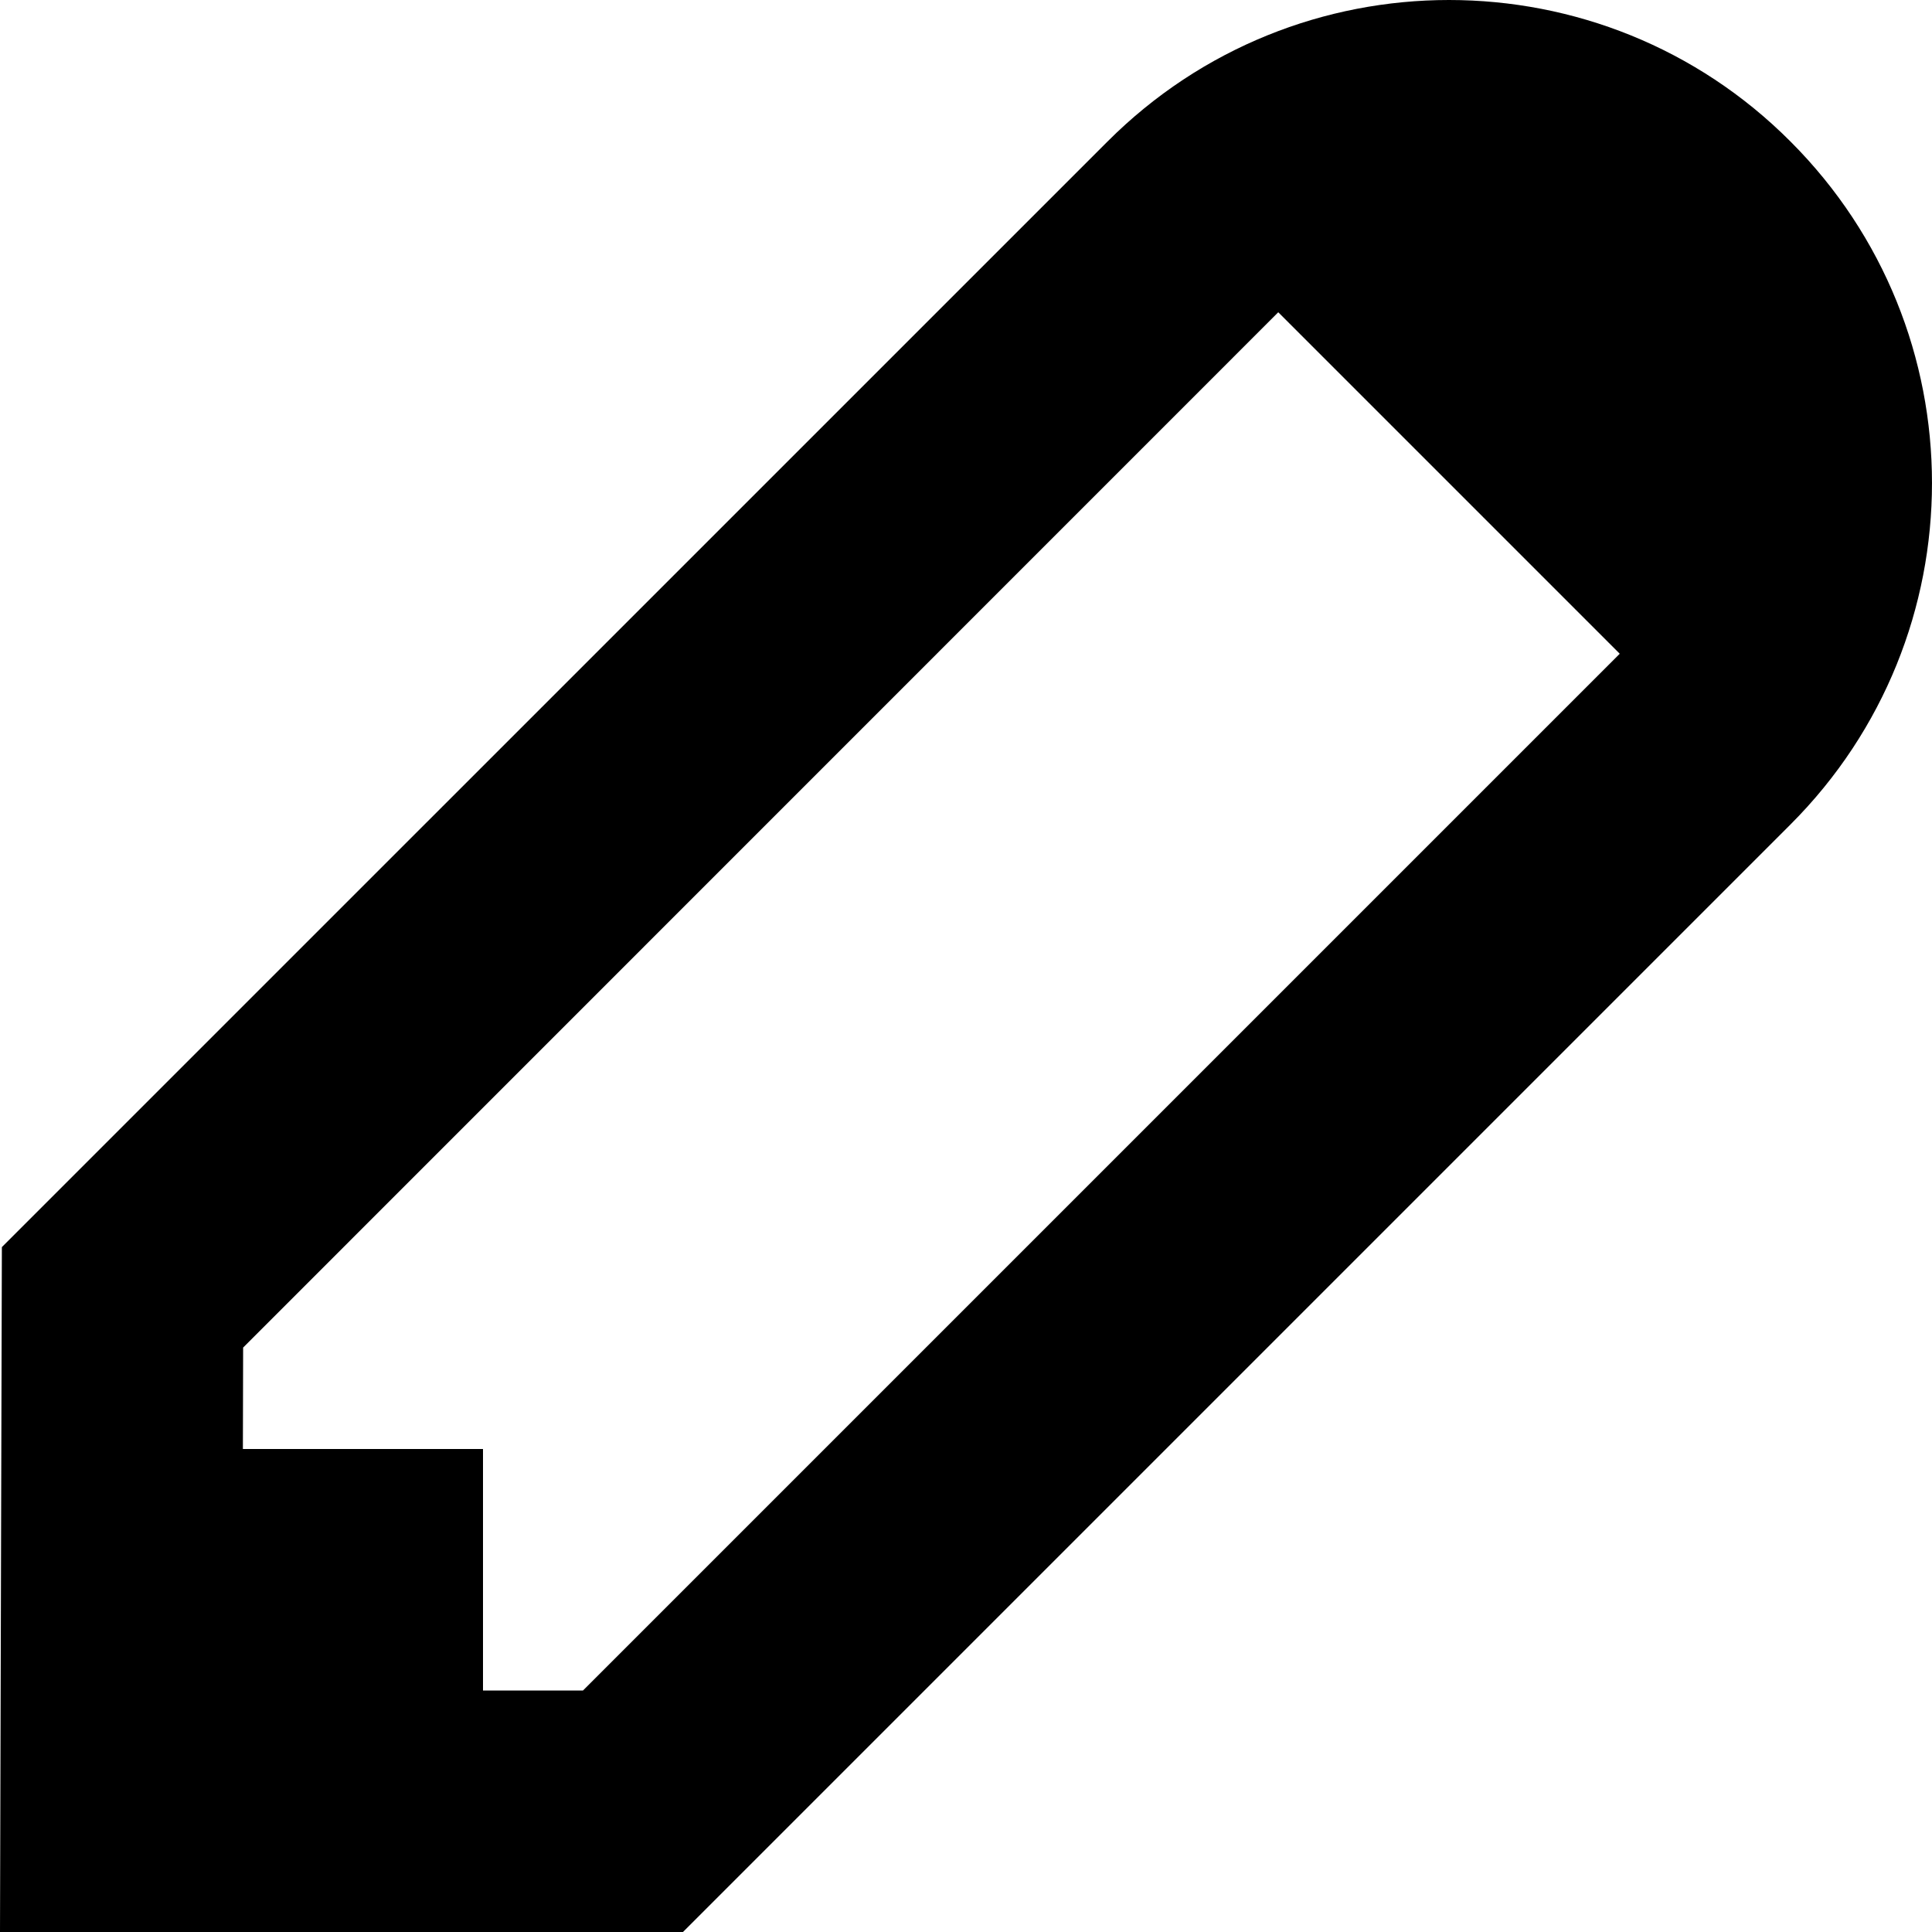 <?xml version='1.0' encoding='ISO-8859-1'?>
<!-- Generator: Adobe Illustrator 15.1.0, SVG Export Plug-In . SVG Version: 6.00 Build 0)  -->
<!DOCTYPE svg PUBLIC "-//W3C//DTD SVG 1.1//EN" "http://www.w3.org/Graphics/SVG/1.1/DTD/svg11.dtd"><svg xmlns:xlink='http://www.w3.org/1999/xlink' version='1.1' x='0px' y='0px' viewBox='0 0 32 32' xmlns='http://www.w3.org/2000/svg' height='32px' xml:space='preserve' width='32px'>
<g id='Layer_1'>
</g>
<g id='pen'>
	<path d='M29.656,2.344C28.098,0.781,26.051,0,24,0c-2.047,0-4.094,0.781-5.656,2.344L0.031,20.656L0,32
		h11.312l18.344-18.344C32.781,10.531,32.781,5.469,29.656,2.344z M9.656,28H8v-4H4.023l0.004-1.68L21.172,5.172l0,0l5.656,5.656
		l0,0L9.656,28z' style='fill:black;'/>
</g>
</svg>

